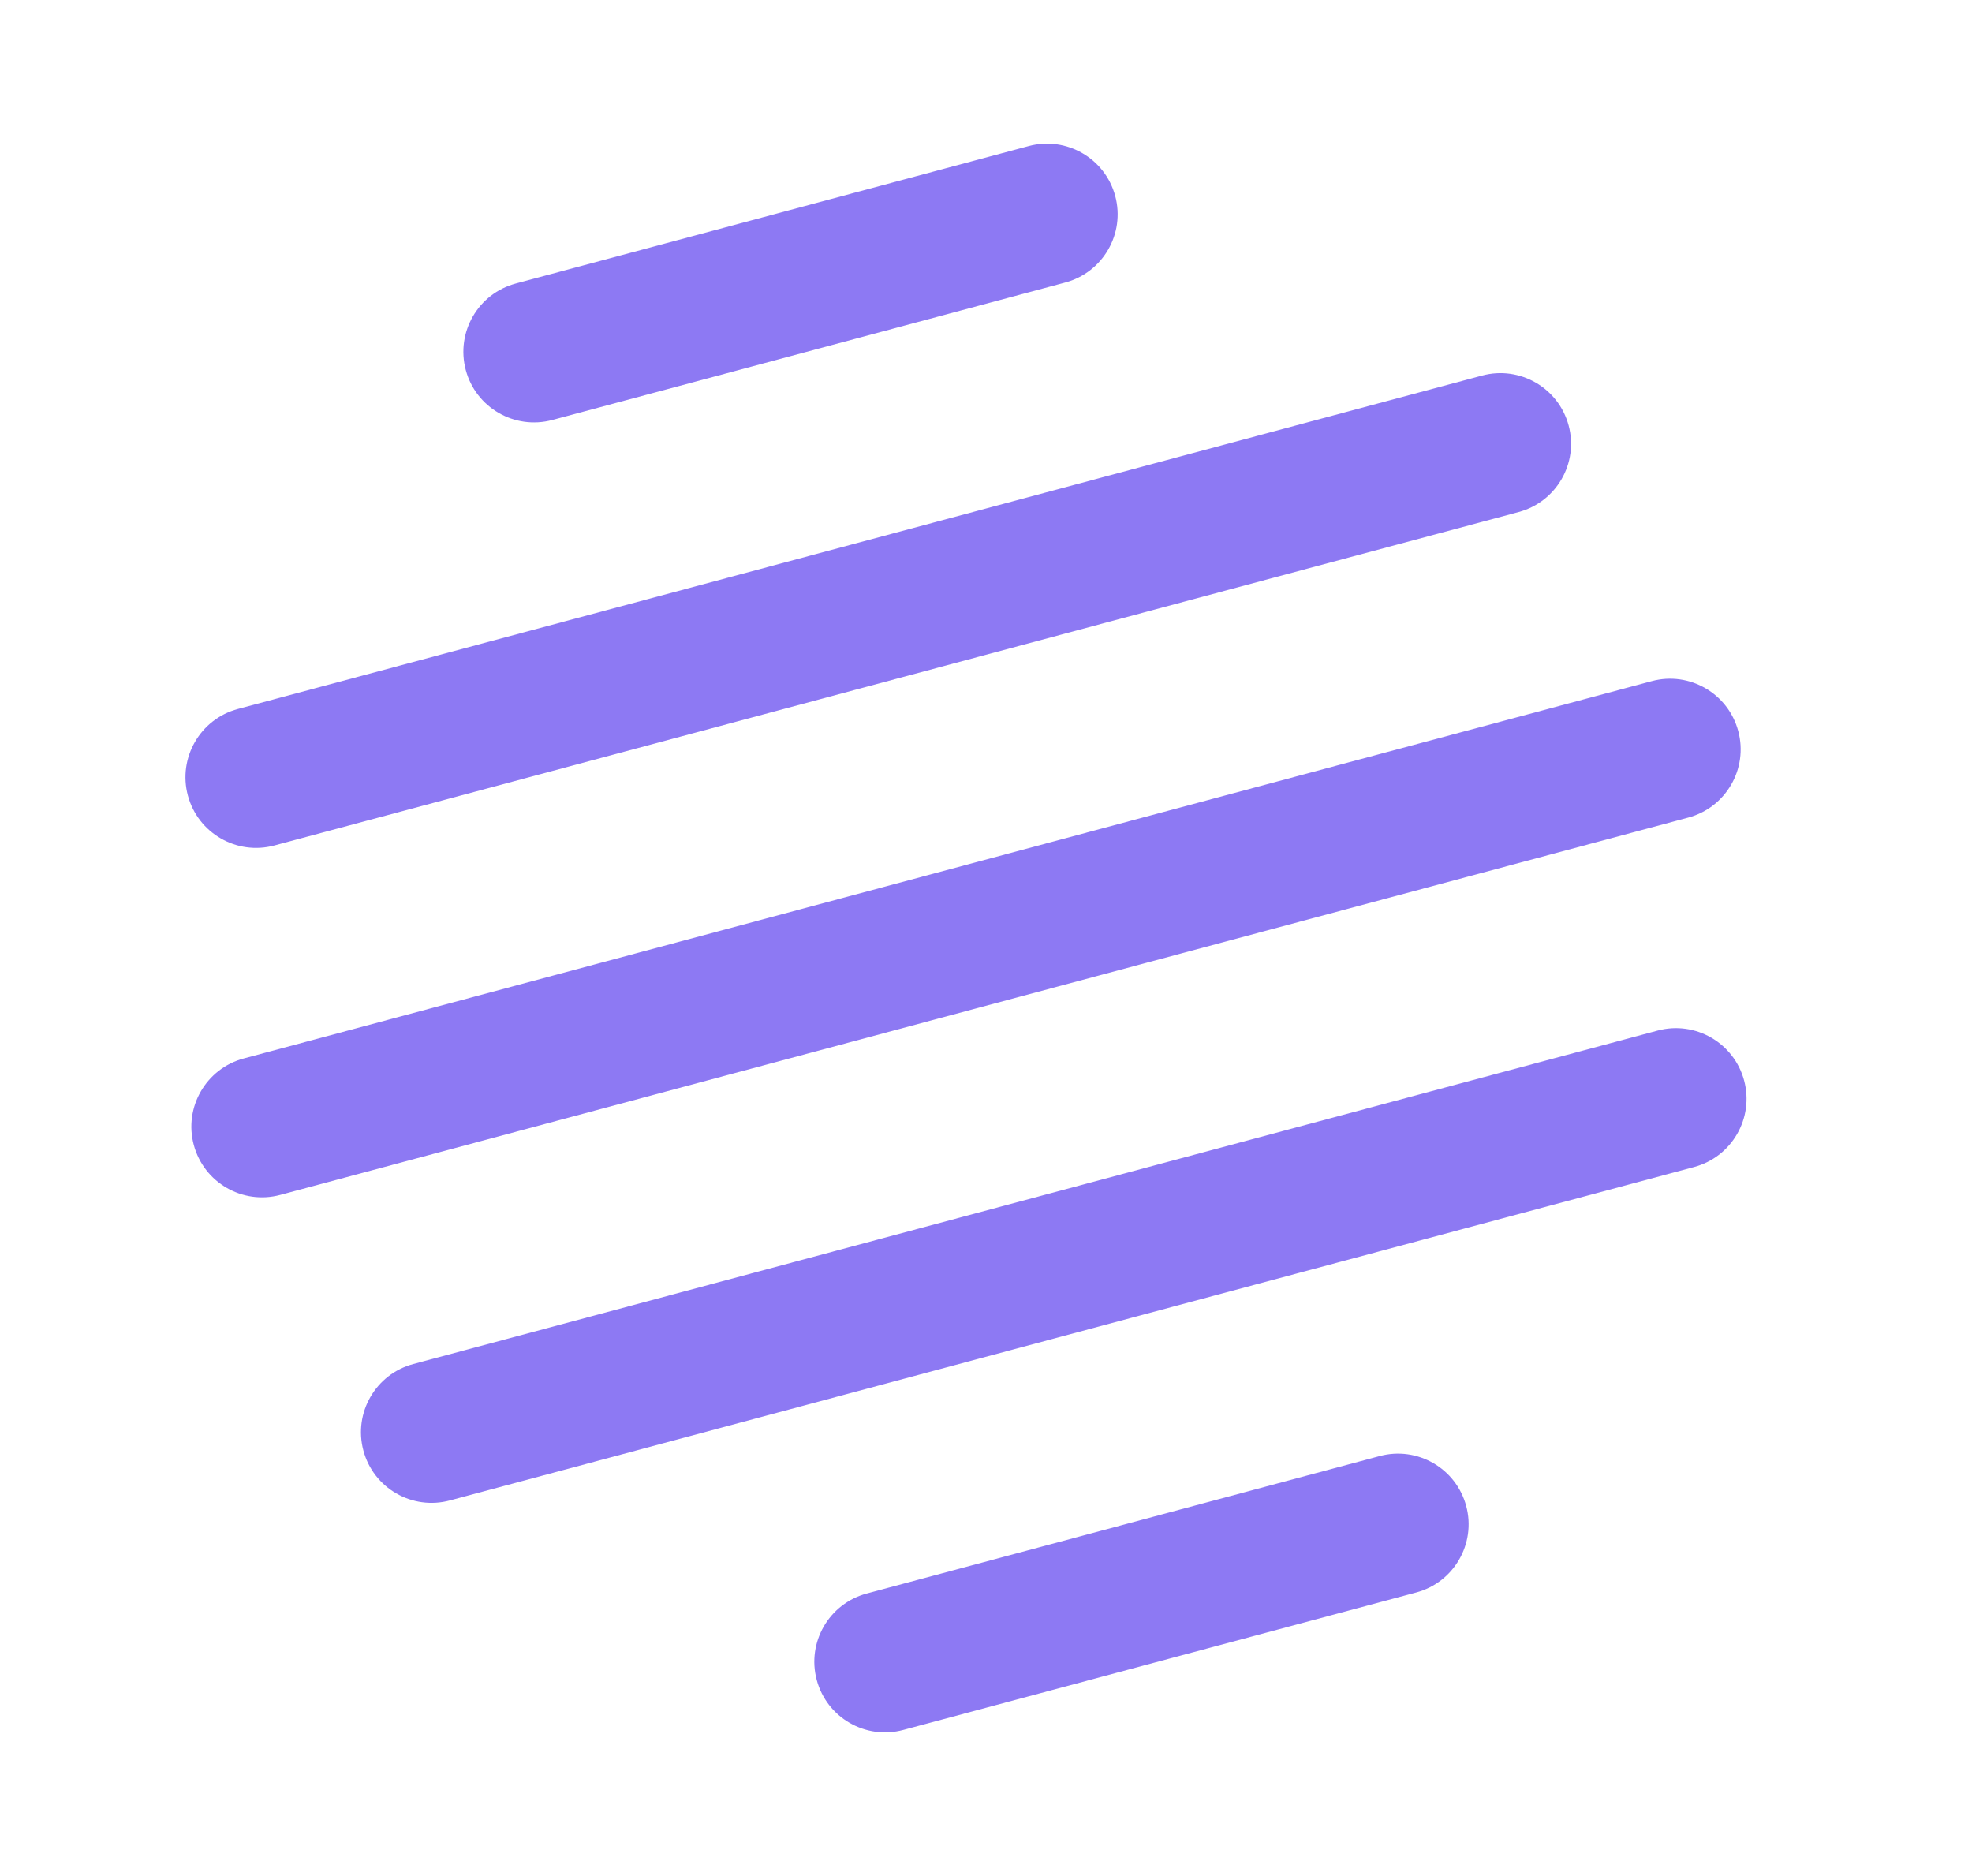 <svg width="41" height="39" viewBox="0 0 41 39" fill="none" xmlns="http://www.w3.org/2000/svg">
<path fill-rule="evenodd" clip-rule="evenodd" d="M9.684 7.693C9.475 6.909 9.939 6.104 10.723 5.894L21.389 3.036C22.172 2.827 22.977 3.291 23.187 4.075C23.397 4.858 22.932 5.663 22.149 5.873L11.483 8.731C10.7 8.941 9.894 8.476 9.684 7.693Z" fill="#8D79F3"/>
<path fill-rule="evenodd" clip-rule="evenodd" d="M16.981 34.925C16.771 34.142 17.236 33.337 18.02 33.127L28.686 30.269C29.469 30.059 30.274 30.524 30.484 31.307C30.694 32.09 30.229 32.896 29.446 33.105L18.78 35.963C17.996 36.173 17.191 35.709 16.981 34.925Z" fill="#8D79F3"/>
<path fill-rule="evenodd" clip-rule="evenodd" d="M4.029 23.802C3.819 23.019 4.284 22.214 5.067 22.004L34.342 14.16C35.125 13.95 35.93 14.415 36.14 15.198C36.35 15.981 35.885 16.786 35.102 16.996L5.827 24.84C5.044 25.05 4.239 24.585 4.029 23.802Z" fill="#8D79F3"/>
<path fill-rule="evenodd" clip-rule="evenodd" d="M3.906 16.538C3.697 15.755 4.161 14.949 4.945 14.739L30.816 7.807C31.599 7.598 32.404 8.062 32.614 8.846C32.824 9.629 32.359 10.434 31.576 10.644L5.705 17.576C4.921 17.786 4.116 17.321 3.906 16.538Z" fill="#8D79F3"/>
<path fill-rule="evenodd" clip-rule="evenodd" d="M7.555 30.154C7.345 29.371 7.81 28.566 8.593 28.356L34.464 21.424C35.247 21.214 36.052 21.679 36.262 22.462C36.472 23.245 36.007 24.05 35.224 24.26L9.353 31.192C8.57 31.402 7.764 30.938 7.555 30.154Z" fill="#8D79F3"/>
</svg>
